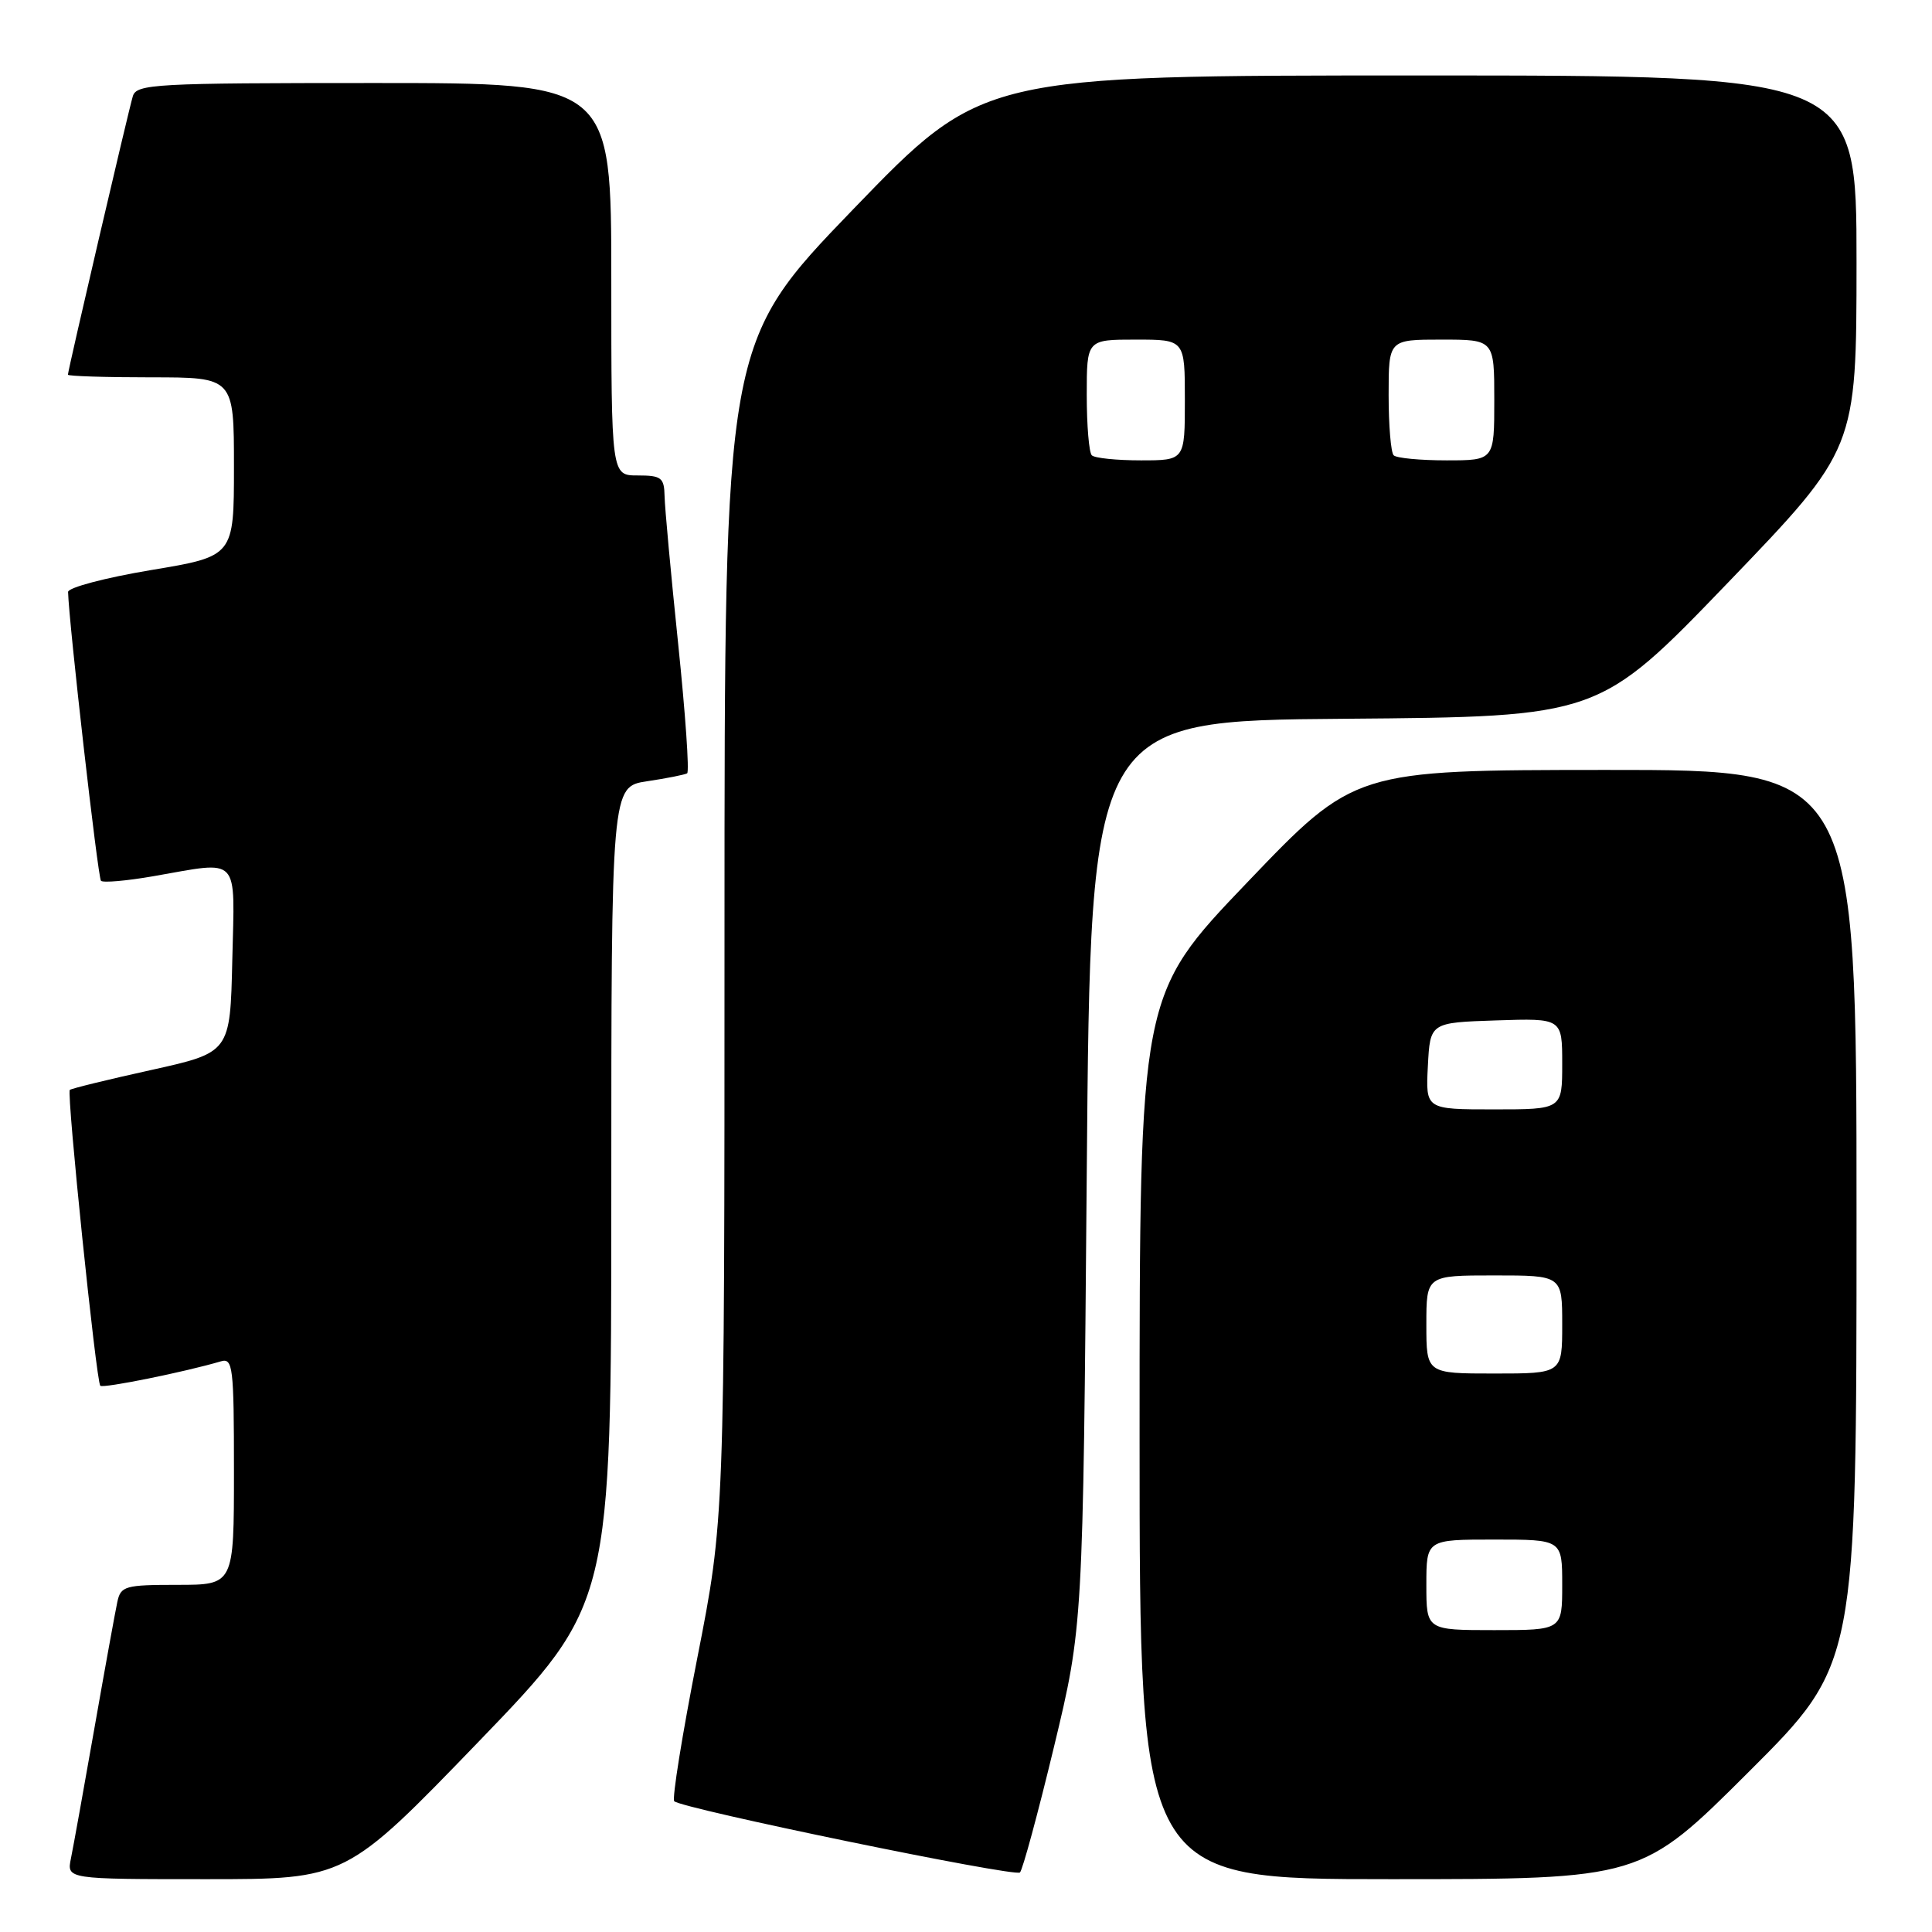 <?xml version="1.0" encoding="UTF-8" standalone="no"?>
<!DOCTYPE svg PUBLIC "-//W3C//DTD SVG 1.1//EN" "http://www.w3.org/Graphics/SVG/1.1/DTD/svg11.dtd" >
<svg xmlns="http://www.w3.org/2000/svg" xmlns:xlink="http://www.w3.org/1999/xlink" version="1.1" viewBox="0 0 256 256">
 <g >
 <path fill="currentColor"
d=" M 63.42 230.78 C 81.00 212.55 81.00 212.55 81.00 158.39 C 81.00 104.23 81.00 104.23 85.75 103.52 C 88.36 103.13 90.75 102.65 91.05 102.47 C 91.36 102.28 90.82 94.56 89.86 85.31 C 88.90 76.07 88.09 67.26 88.06 65.75 C 88.01 63.29 87.64 63.00 84.50 63.00 C 81.00 63.00 81.00 63.00 81.00 37.00 C 81.00 11.00 81.00 11.00 49.57 11.00 C 20.50 11.00 18.09 11.13 17.60 12.75 C 17.03 14.63 9.00 49.06 9.00 49.65 C 9.00 49.84 13.95 50.00 20.00 50.00 C 31.00 50.00 31.00 50.00 31.00 61.85 C 31.00 73.71 31.00 73.71 20.00 75.54 C 13.95 76.55 9.01 77.86 9.02 78.44 C 9.12 82.46 12.97 116.30 13.38 116.71 C 13.66 116.99 16.76 116.72 20.28 116.11 C 31.96 114.08 31.10 113.17 30.78 127.23 C 30.50 139.46 30.50 139.46 20.04 141.78 C 14.28 143.05 9.43 144.24 9.25 144.42 C 8.81 144.86 12.75 183.09 13.29 183.62 C 13.66 183.99 24.56 181.78 29.25 180.39 C 30.86 179.91 31.00 181.05 31.00 194.93 C 31.00 210.00 31.00 210.00 23.52 210.00 C 16.57 210.00 16.00 210.16 15.55 212.25 C 15.28 213.49 13.91 221.03 12.51 229.00 C 11.11 236.97 9.71 244.74 9.40 246.25 C 8.84 249.00 8.84 249.00 27.34 249.00 C 45.83 249.00 45.83 249.00 63.42 230.78 Z  M 139.65 231.50 C 143.50 215.50 143.50 215.50 144.00 155.50 C 144.50 95.50 144.50 95.50 178.18 95.24 C 211.86 94.97 211.86 94.97 228.93 77.24 C 245.99 59.50 245.99 59.50 246.00 34.75 C 246.00 10.00 246.00 10.00 188.08 10.00 C 130.17 10.00 130.17 10.00 113.08 27.70 C 96.00 45.41 96.00 45.41 96.00 123.37 C 96.00 201.34 96.00 201.34 92.39 219.72 C 90.40 229.84 89.03 238.36 89.34 238.67 C 90.32 239.65 134.47 248.75 135.15 248.11 C 135.50 247.78 137.53 240.30 139.65 231.50 Z  M 231.74 234.76 C 246.00 220.53 246.00 220.53 246.00 161.26 C 246.00 102.00 246.00 102.00 212.75 102.02 C 179.50 102.04 179.50 102.04 165.25 116.94 C 151.00 131.83 151.00 131.83 151.00 190.42 C 151.00 249.00 151.00 249.00 184.24 249.00 C 217.47 249.00 217.47 249.00 231.74 234.76 Z  M 144.67 60.33 C 144.30 59.97 144.00 56.37 144.00 52.33 C 144.00 45.00 144.00 45.00 150.50 45.00 C 157.00 45.00 157.00 45.00 157.00 53.00 C 157.00 61.00 157.00 61.00 151.17 61.00 C 147.96 61.00 145.03 60.70 144.67 60.33 Z  M 184.67 60.33 C 184.30 59.97 184.00 56.37 184.00 52.33 C 184.00 45.00 184.00 45.00 191.00 45.00 C 198.00 45.00 198.00 45.00 198.00 53.00 C 198.00 61.00 198.00 61.00 191.67 61.00 C 188.18 61.00 185.03 60.70 184.67 60.33 Z  M 189.00 210.00 C 189.00 204.00 189.00 204.00 198.00 204.00 C 207.00 204.00 207.00 204.00 207.00 210.00 C 207.00 216.00 207.00 216.00 198.00 216.00 C 189.00 216.00 189.00 216.00 189.00 210.00 Z  M 189.00 175.50 C 189.00 169.00 189.00 169.00 198.00 169.00 C 207.00 169.00 207.00 169.00 207.00 175.50 C 207.00 182.00 207.00 182.00 198.00 182.00 C 189.00 182.00 189.00 182.00 189.00 175.50 Z  M 189.20 141.25 C 189.50 135.50 189.50 135.50 198.25 135.21 C 207.00 134.92 207.00 134.92 207.00 140.96 C 207.00 147.00 207.00 147.00 197.95 147.00 C 188.90 147.00 188.90 147.00 189.20 141.25 Z "/>
</g>
</svg>